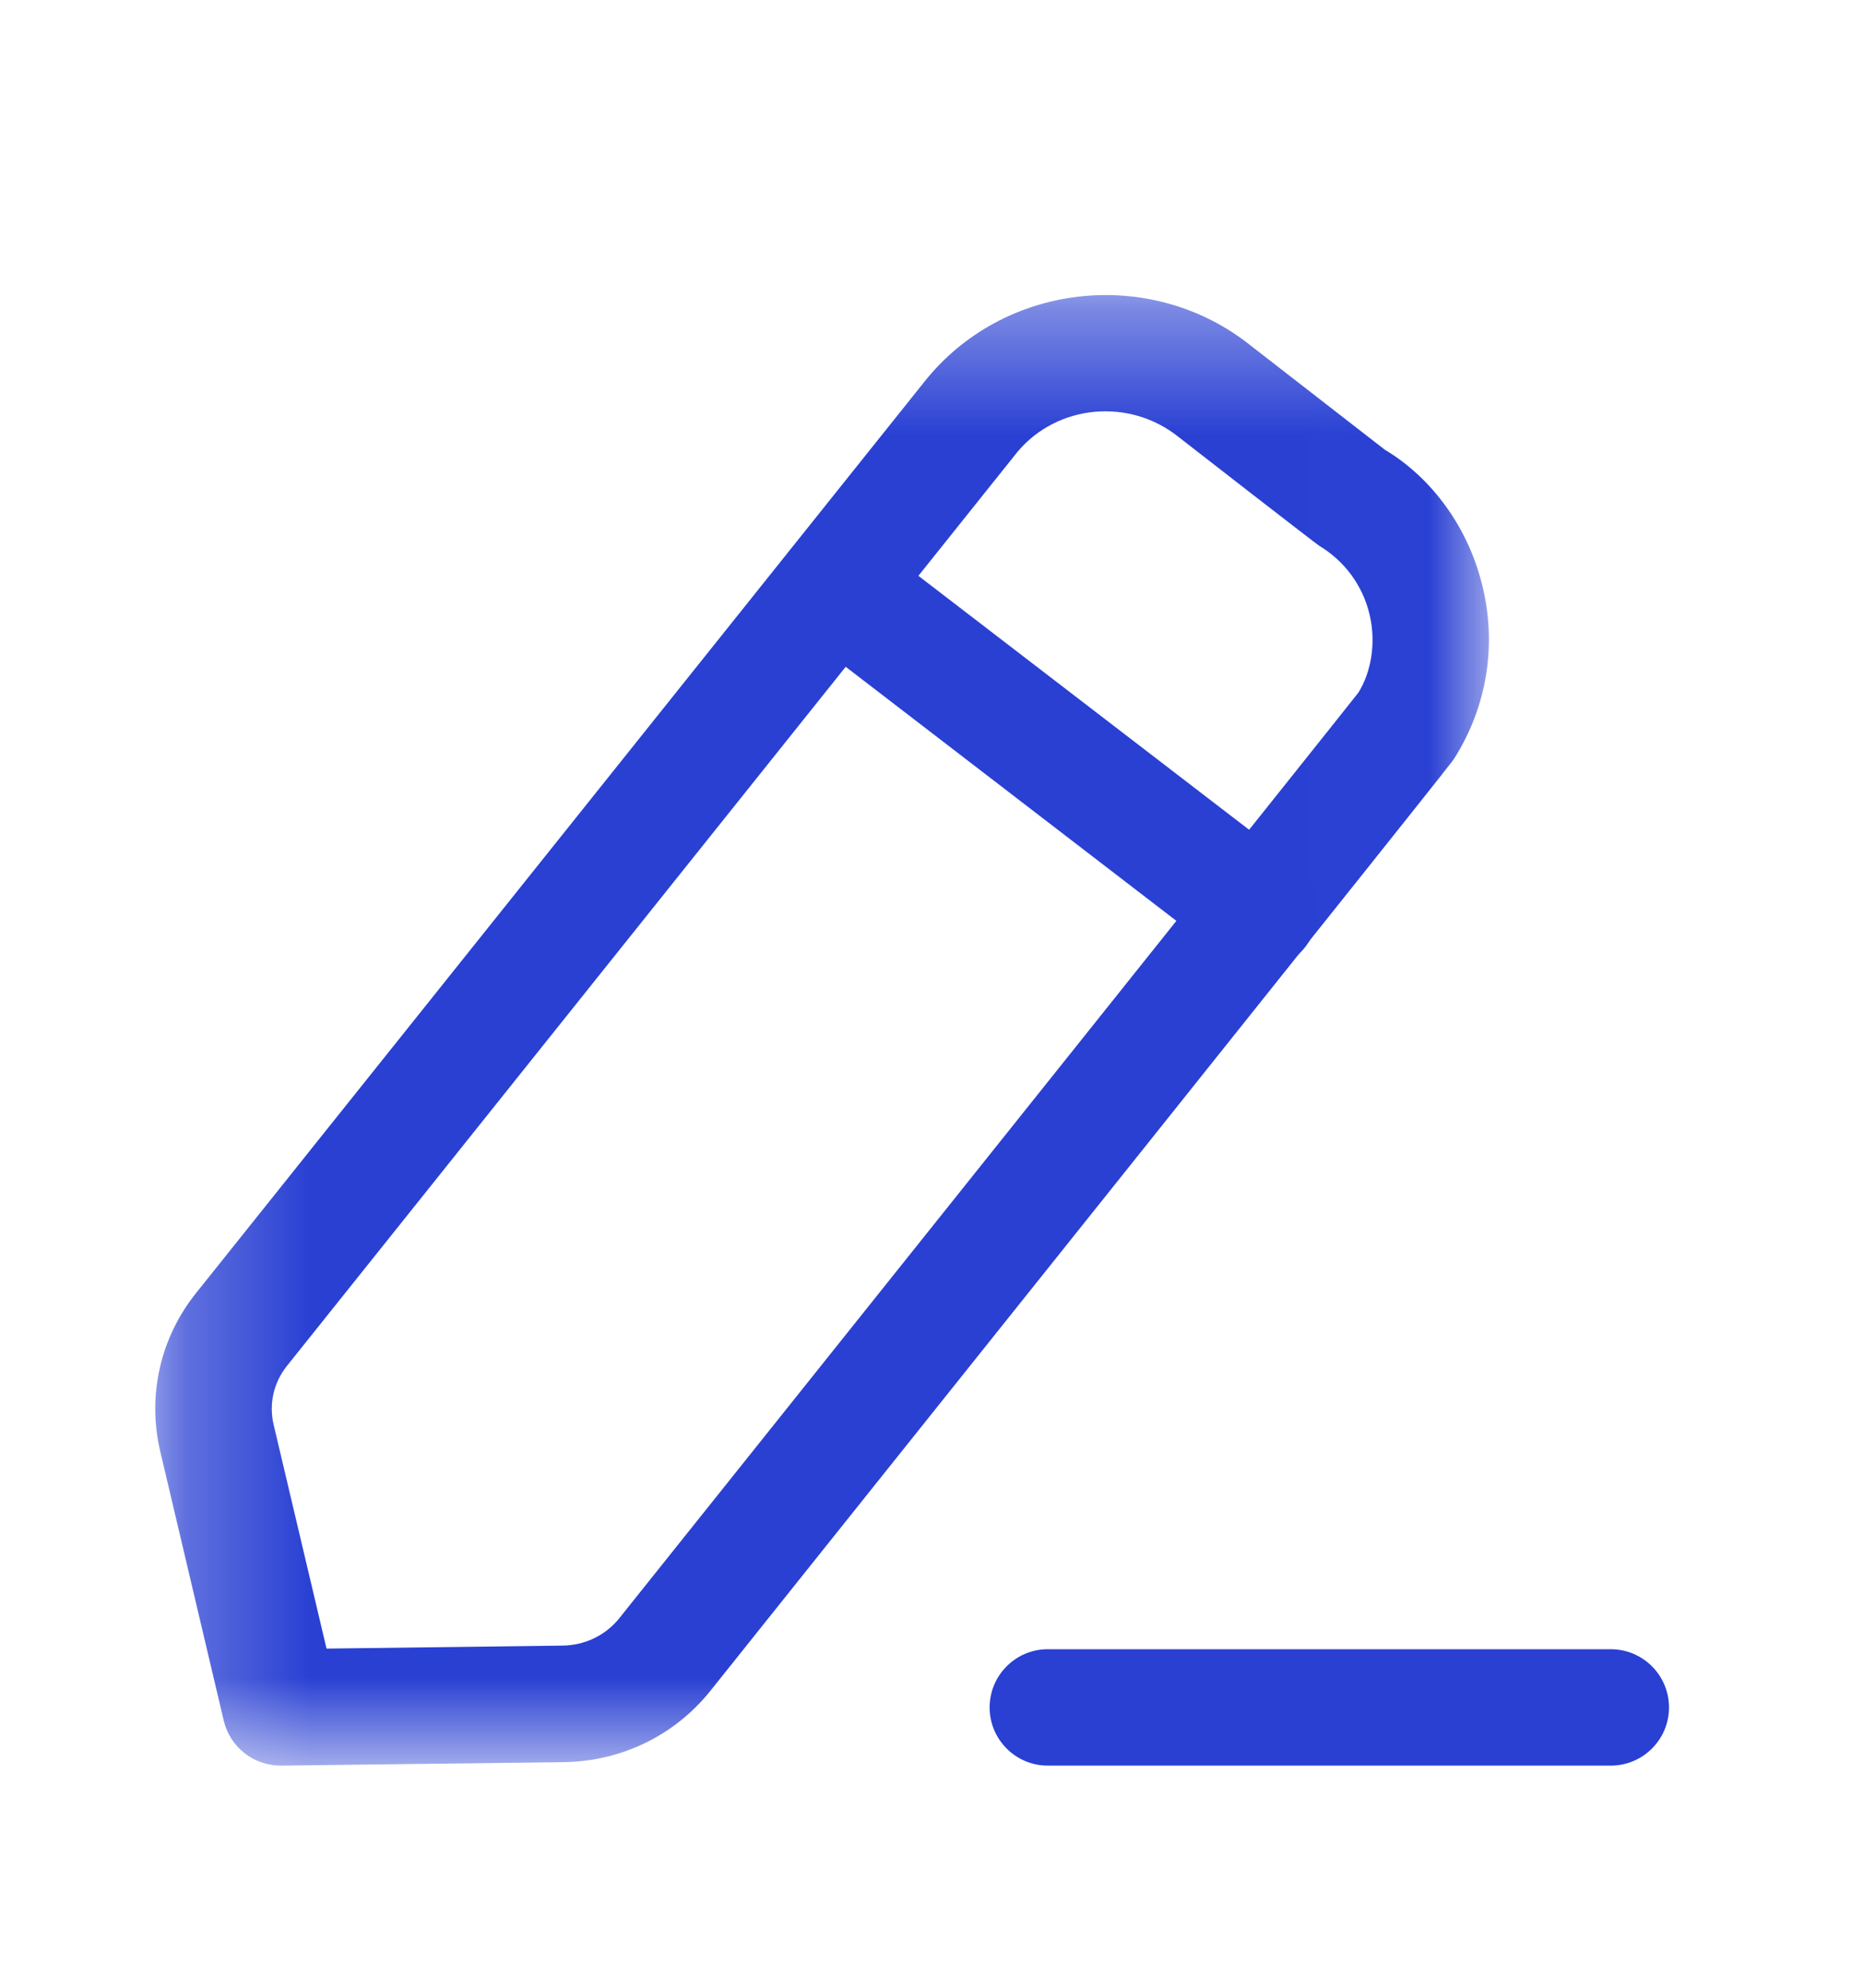 <svg width="15" height="16" viewBox="0 0 15 16" fill="none" xmlns="http://www.w3.org/2000/svg">
<path fill-rule="evenodd" clip-rule="evenodd" d="M12.969 14.212H8.436C8.178 14.212 7.968 14.002 7.968 13.744C7.968 13.485 8.178 13.275 8.436 13.275H12.969C13.228 13.275 13.438 13.485 13.438 13.744C13.438 14.002 13.228 14.212 12.969 14.212" fill="#2940D3"/>
<mask id="mask0_1_2355" style="mask-type:alpha" maskUnits="userSpaceOnUse" x="1" y="2" width="11" height="13">
<path fill-rule="evenodd" clip-rule="evenodd" d="M1.25 2.375H11.988V14.212H1.25V2.375Z" fill="white"/>
</mask>
<g mask="url(#mask0_1_2355)">
<path fill-rule="evenodd" clip-rule="evenodd" d="M8.194 3.635L2.31 10.995C2.203 11.129 2.164 11.301 2.203 11.467L2.629 13.27L4.528 13.246C4.709 13.244 4.875 13.164 4.986 13.026C6.997 10.51 10.83 5.714 10.938 5.574C11.041 5.407 11.081 5.172 11.027 4.946C10.972 4.714 10.828 4.517 10.62 4.392C10.575 4.361 9.522 3.544 9.49 3.518C9.094 3.2 8.515 3.255 8.194 3.635V3.635ZM2.259 14.212C2.042 14.212 1.853 14.063 1.802 13.852L1.29 11.682C1.185 11.233 1.29 10.769 1.578 10.409L7.465 3.045C7.468 3.043 7.47 3.04 7.472 3.037C8.118 2.265 9.285 2.152 10.073 2.784C10.104 2.808 11.15 3.62 11.15 3.62C11.53 3.847 11.827 4.251 11.939 4.73C12.051 5.204 11.97 5.692 11.709 6.105C11.69 6.136 11.673 6.162 5.718 13.612C5.431 13.97 5.001 14.178 4.539 14.184L2.265 14.212H2.259Z" fill="#2940D3"/>
</g>
<path fill-rule="evenodd" clip-rule="evenodd" d="M10.14 7.803C10.04 7.803 9.94 7.771 9.854 7.706L6.447 5.089C6.242 4.931 6.203 4.637 6.36 4.431C6.518 4.226 6.812 4.188 7.018 4.346L10.426 6.962C10.631 7.12 10.67 7.414 10.511 7.62C10.42 7.74 10.28 7.803 10.14 7.803" fill="#2940D3"/>
</svg>
